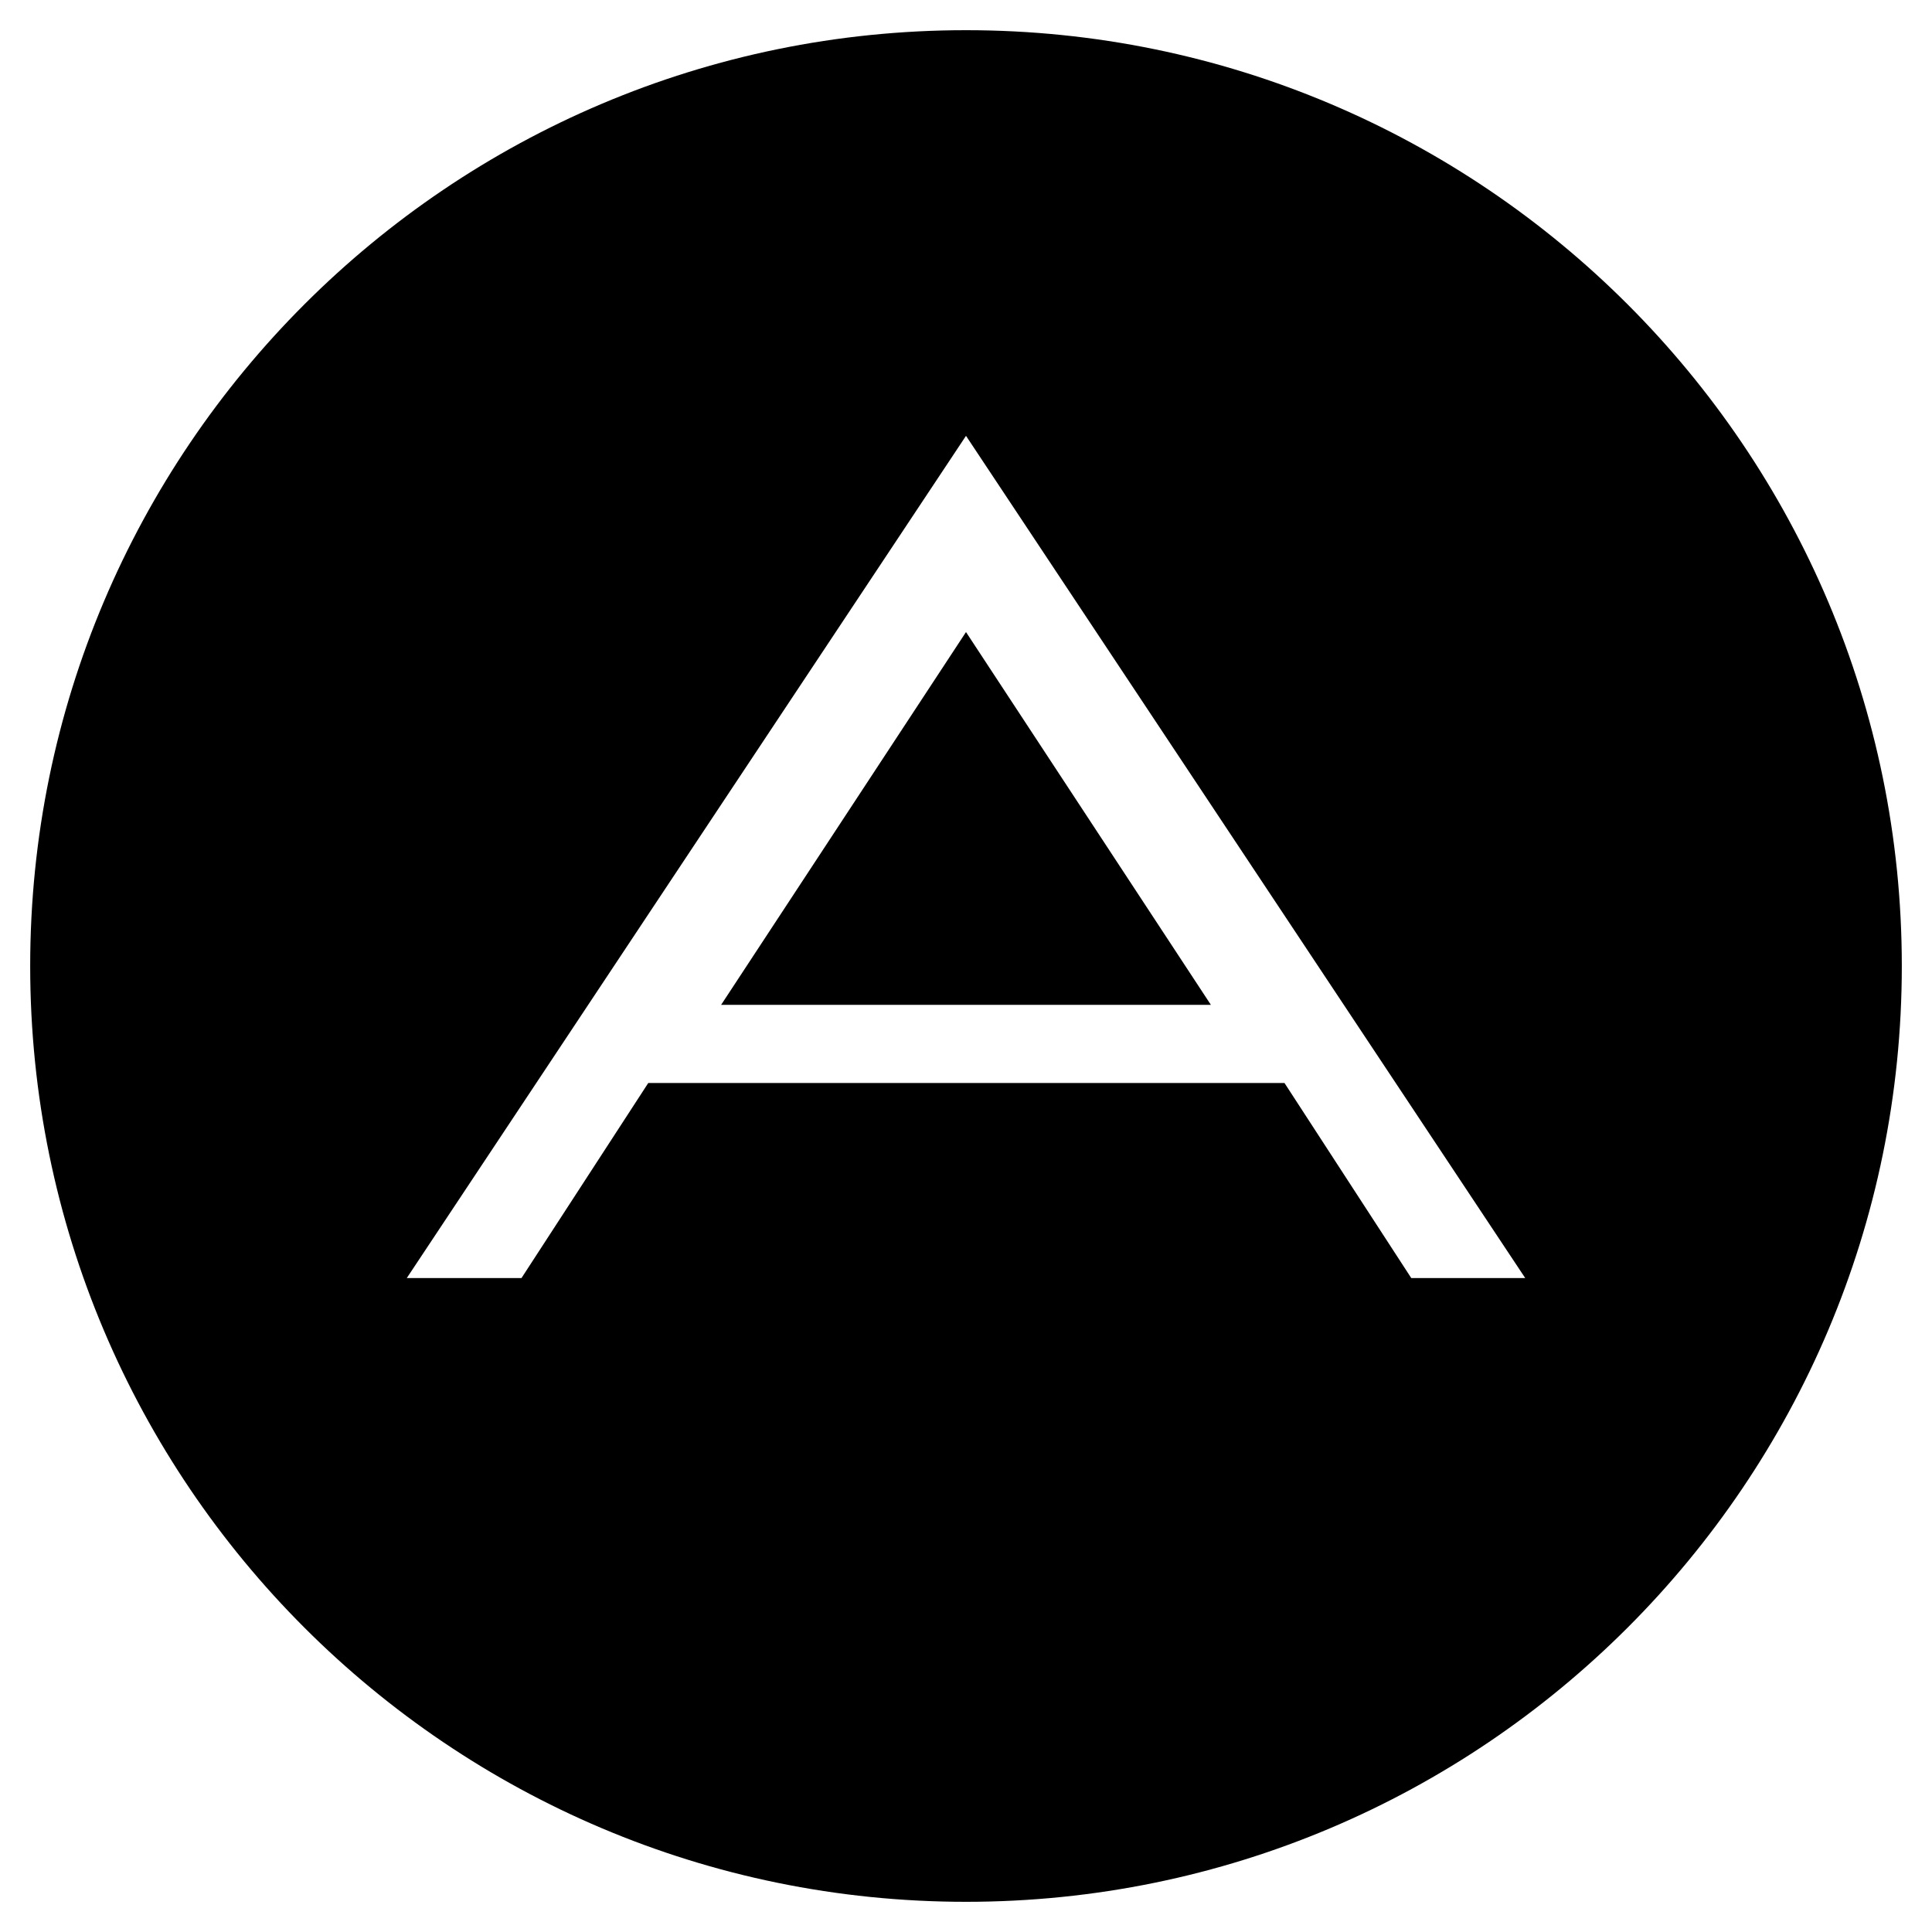 <?xml version="1.0" encoding="utf-8"?>
<!-- Generator: Adobe Illustrator 24.0.0, SVG Export Plug-In . SVG Version: 6.00 Build 0)  -->
<svg version="1.1" id="Layer_1" xmlns="http://www.w3.org/2000/svg" xmlns:xlink="http://www.w3.org/1999/xlink" x="0px" y="0px"
	 viewBox="0 0 512 512" style="enable-background:new 0 0 512 512;" xml:space="preserve">
<path d="M256,167.5l64.9,98.8H191.1L256,167.5L256,167.5z M504,256c0,136.9-111.1,248-248,248S8,392.9,8,256S119.1,8,256,8
	S504,119.1,504,256z M404.2,338.7L256,115.5L107.8,338.7h30.4l33.6-51.7h168.6l33.6,51.7H404.2z"/>
</svg>
